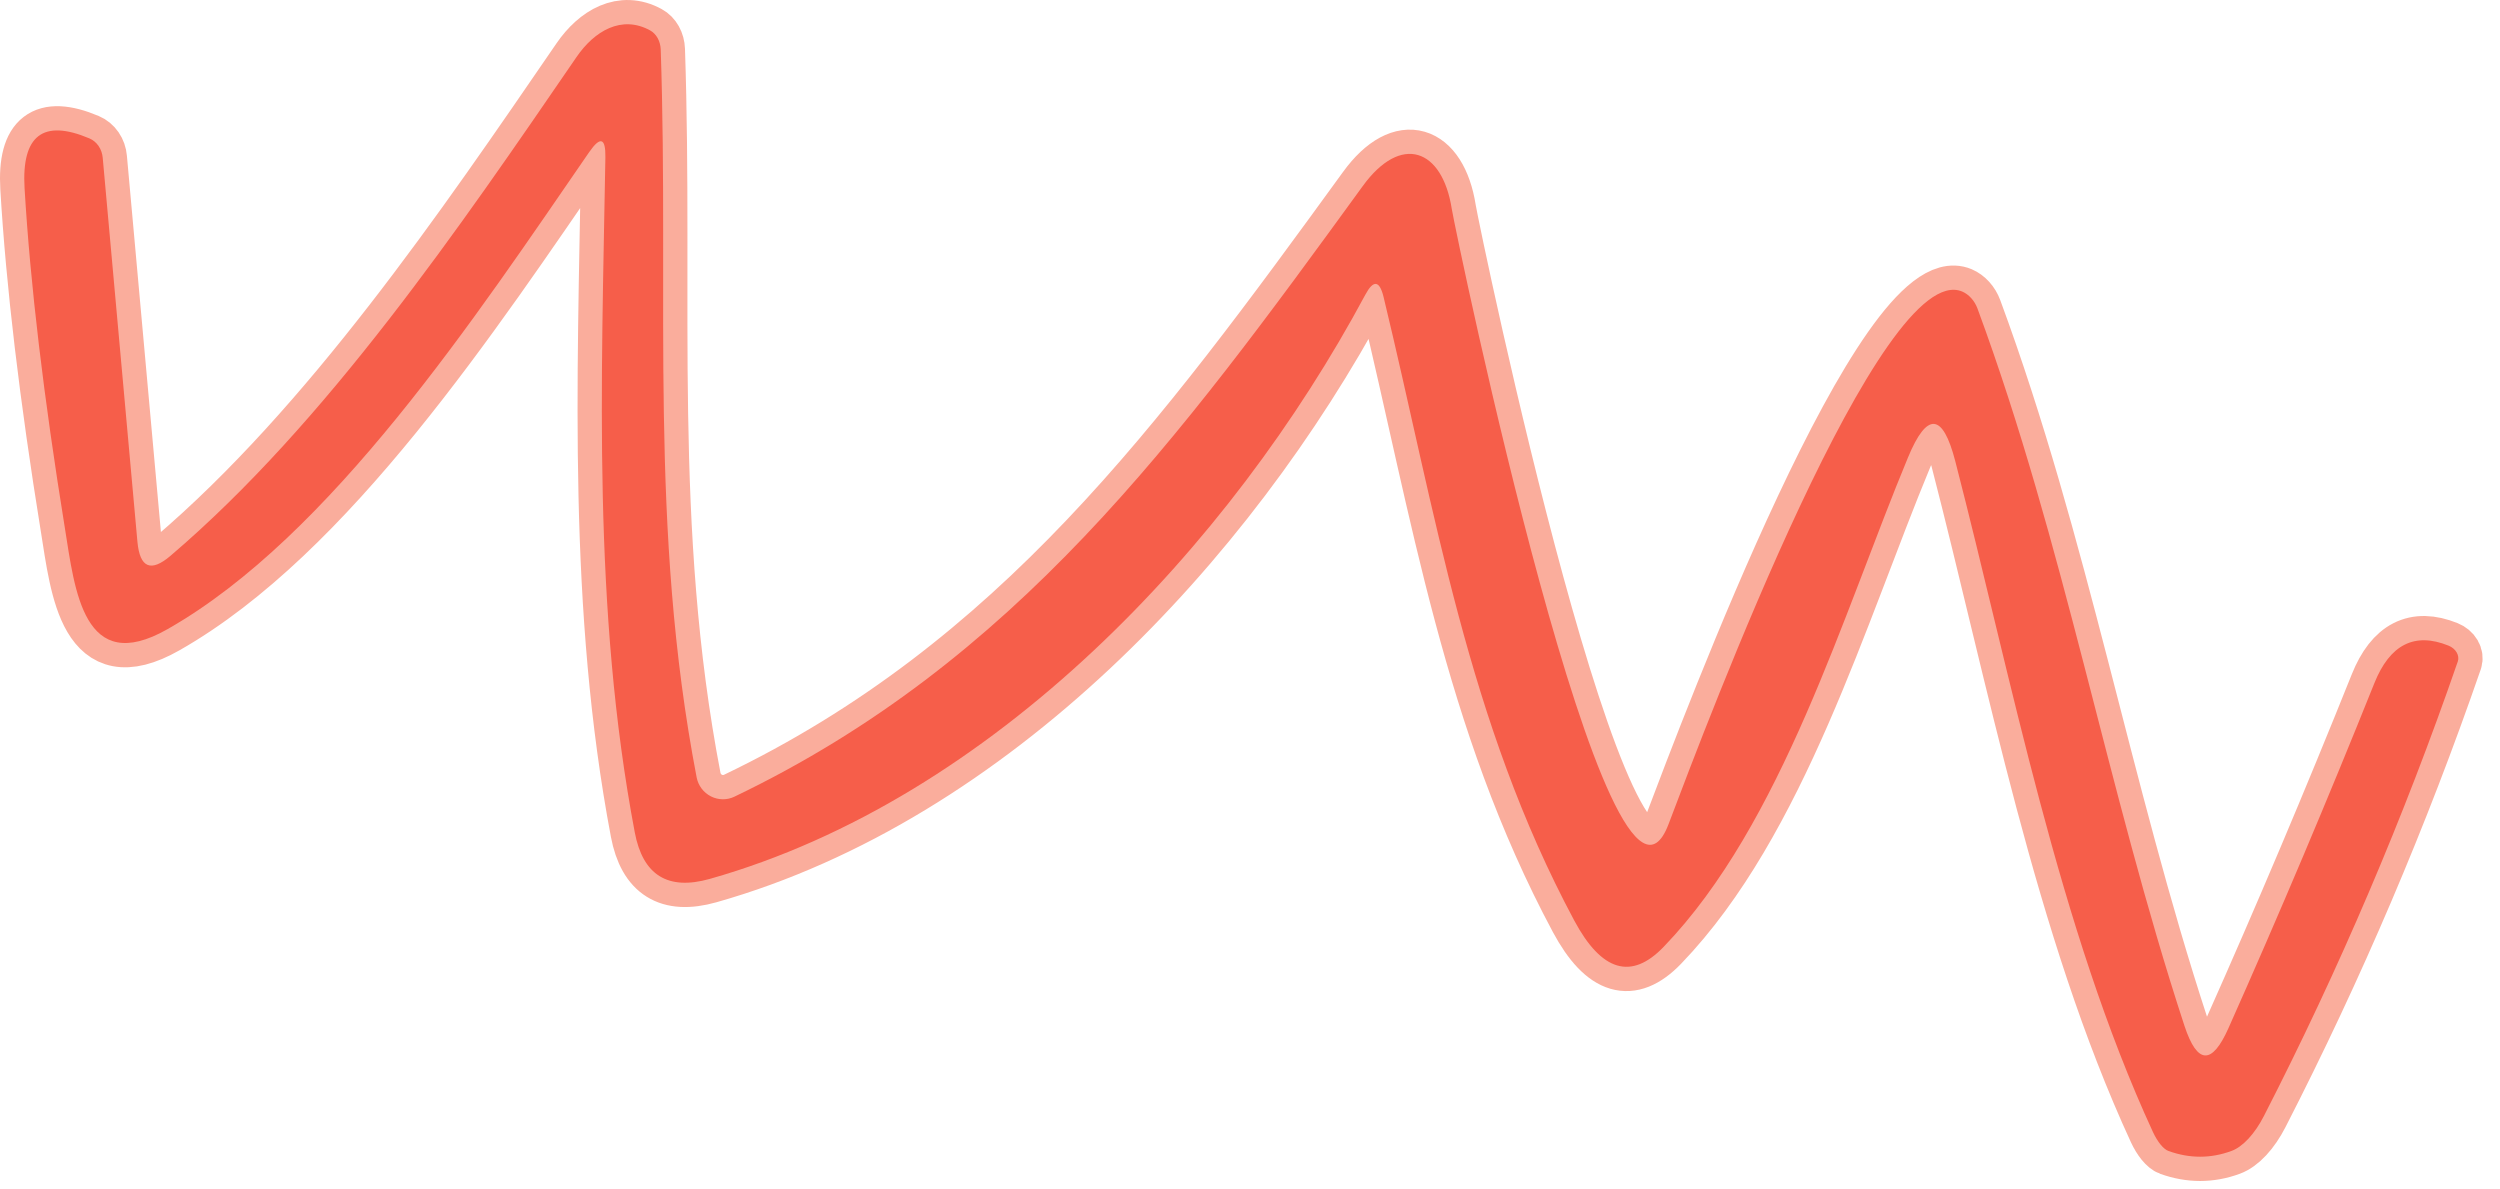 <svg width="103" height="49" viewBox="0 0 103 49" fill="none" xmlns="http://www.w3.org/2000/svg">
<path d="M24.942 6.482C24.782 15.792 24.412 25.092 26.152 34.292C26.485 36.059 27.515 36.699 29.242 36.212C40.902 32.912 50.692 22.512 56.252 12.142C56.585 11.522 56.835 11.552 57.002 12.232C59.162 21.172 60.452 29.692 64.862 37.932C65.989 40.032 67.215 40.392 68.542 39.012C73.422 33.942 75.932 25.292 78.612 18.842C79.392 16.962 80.038 17.009 80.552 18.982C82.882 27.992 84.822 38.232 88.702 46.642C88.797 46.844 88.905 47.021 89.016 47.157C89.128 47.293 89.24 47.384 89.342 47.422C90.215 47.735 91.079 47.735 91.932 47.422C92.164 47.337 92.404 47.164 92.635 46.916C92.867 46.667 93.084 46.348 93.272 45.982C96.379 39.922 99.042 33.679 101.262 27.252C101.302 27.133 101.284 27 101.214 26.879C101.143 26.758 101.024 26.659 100.882 26.602C99.482 26.035 98.462 26.552 97.822 28.152C95.895 32.959 93.892 37.695 91.812 42.362C91.132 43.889 90.528 43.859 90.002 42.272C86.792 32.482 85.062 22.432 81.472 12.712C81.412 12.551 81.325 12.405 81.216 12.285C81.108 12.165 80.981 12.072 80.842 12.012C77.522 10.632 70.362 29.682 68.742 33.962C66.352 40.232 59.972 9.612 59.812 8.602C59.422 6.122 57.722 5.492 56.142 7.672C48.512 18.172 41.832 27.272 30.262 32.822C30.11 32.895 29.944 32.932 29.776 32.93C29.608 32.928 29.442 32.888 29.291 32.812C29.141 32.735 29.009 32.625 28.907 32.49C28.805 32.355 28.735 32.198 28.702 32.032C26.722 21.712 27.572 12.372 27.222 2.042C27.216 1.871 27.172 1.708 27.095 1.57C27.017 1.431 26.91 1.321 26.782 1.252C25.612 0.612 24.492 1.272 23.752 2.352C18.972 9.322 13.452 17.422 7.022 22.902C6.215 23.589 5.762 23.395 5.662 22.322L4.232 6.502C4.217 6.324 4.158 6.156 4.061 6.015C3.964 5.874 3.833 5.765 3.682 5.702C1.775 4.895 0.885 5.579 1.012 7.752C1.245 11.692 1.799 16.359 2.672 21.752C3.082 24.302 3.432 27.902 6.902 25.922C13.642 22.092 19.612 13.032 24.272 6.272C24.732 5.605 24.955 5.675 24.942 6.482Z" stroke="#FAAD9C" stroke-width="2"/>
<path d="M24.942 6.481C24.955 5.675 24.732 5.605 24.272 6.271C19.612 13.031 13.642 22.091 6.902 25.921C3.432 27.901 3.082 24.301 2.672 21.751C1.799 16.358 1.245 11.691 1.012 7.751C0.885 5.578 1.775 4.895 3.682 5.701C3.833 5.765 3.964 5.873 4.061 6.014C4.158 6.155 4.217 6.324 4.232 6.501L5.662 22.321C5.762 23.395 6.215 23.588 7.022 22.901C13.452 17.421 18.972 9.321 23.752 2.351C24.492 1.271 25.612 0.611 26.782 1.251C26.91 1.321 27.017 1.431 27.095 1.569C27.172 1.708 27.216 1.871 27.222 2.041C27.572 12.371 26.722 21.711 28.702 32.031C28.735 32.198 28.805 32.355 28.907 32.49C29.009 32.625 29.141 32.735 29.291 32.811C29.442 32.888 29.608 32.928 29.776 32.93C29.944 32.932 30.11 32.895 30.262 32.821C41.832 27.271 48.512 18.171 56.142 7.671C57.722 5.491 59.422 6.121 59.812 8.601C59.972 9.611 66.352 40.231 68.742 33.961C70.362 29.681 77.522 10.631 80.842 12.011C80.981 12.071 81.108 12.164 81.216 12.285C81.325 12.405 81.412 12.55 81.472 12.711C85.062 22.431 86.792 32.481 90.002 42.271C90.528 43.858 91.132 43.888 91.812 42.361C93.892 37.695 95.895 32.958 97.822 28.151C98.462 26.551 99.482 26.035 100.882 26.601C101.024 26.658 101.143 26.757 101.214 26.878C101.284 26.999 101.302 27.133 101.262 27.251C99.042 33.678 96.379 39.921 93.272 45.981C93.084 46.348 92.867 46.666 92.635 46.915C92.404 47.164 92.164 47.337 91.932 47.421C91.079 47.735 90.215 47.735 89.342 47.421C89.24 47.384 89.128 47.293 89.016 47.157C88.905 47.02 88.797 46.844 88.702 46.641C84.822 38.231 82.882 27.991 80.552 18.981C80.038 17.008 79.392 16.961 78.612 18.841C75.932 25.291 73.422 33.941 68.542 39.011C67.215 40.391 65.989 40.031 64.862 37.931C60.452 29.691 59.162 21.171 57.002 12.231C56.835 11.551 56.585 11.521 56.252 12.141C50.692 22.511 40.902 32.911 29.242 36.211C27.515 36.698 26.485 36.058 26.152 34.291C24.412 25.091 24.782 15.791 24.942 6.481Z" fill="#F65E4A"/>
</svg>
